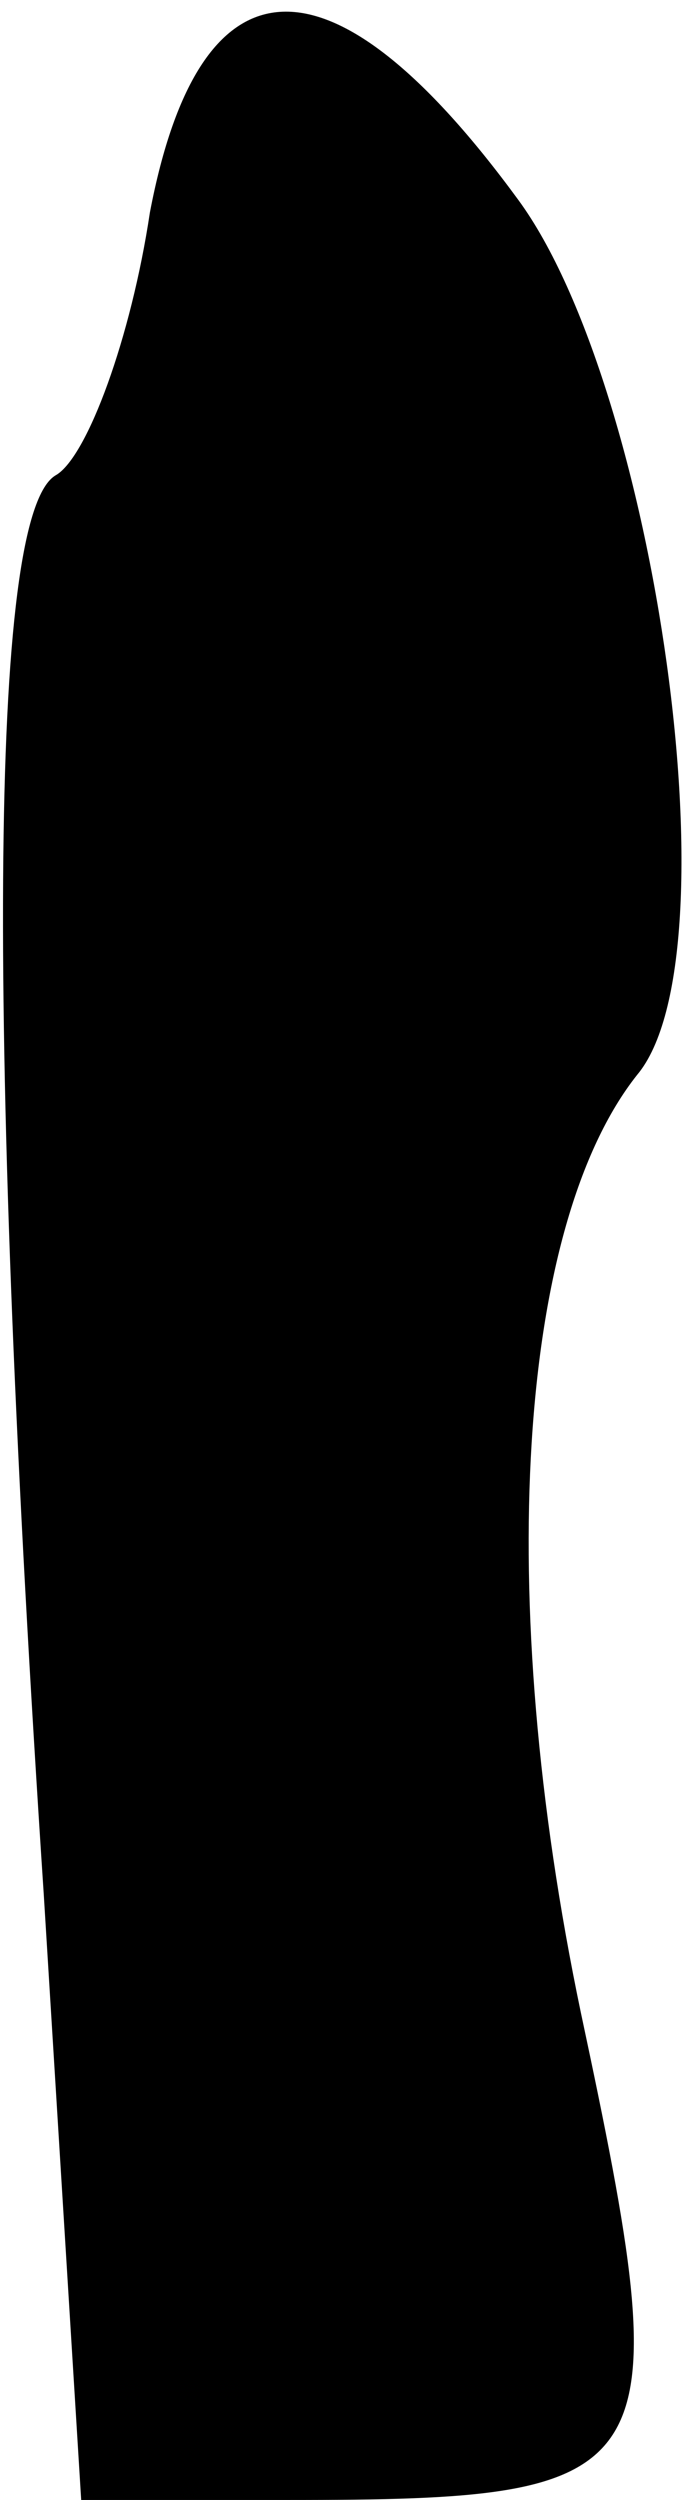 <?xml version="1.0" standalone="no"?>
<!DOCTYPE svg PUBLIC "-//W3C//DTD SVG 20010904//EN"
 "http://www.w3.org/TR/2001/REC-SVG-20010904/DTD/svg10.dtd">
<svg version="1.0" xmlns="http://www.w3.org/2000/svg"
 width="11pt" height="40pt" viewBox="0 0 11 40"
 preserveAspectRatio="xMidYMid meet">
<g transform="translate(0,40) scale(0.1,-0.1)"
fill="#000000" stroke="none">
<path fill="#000000" stroke="none" d="M24 366 c-3 -20 -10 -39 -15 -42 -11
-6 -11 -91 -2 -227 l6 -97 33 0 c61 0 63 3 47 78 -14 67 -10 126 9 150 16 19
3 110 -19 140 -30 41 -51 40 -59 -2z"/>
</g>
</svg>
